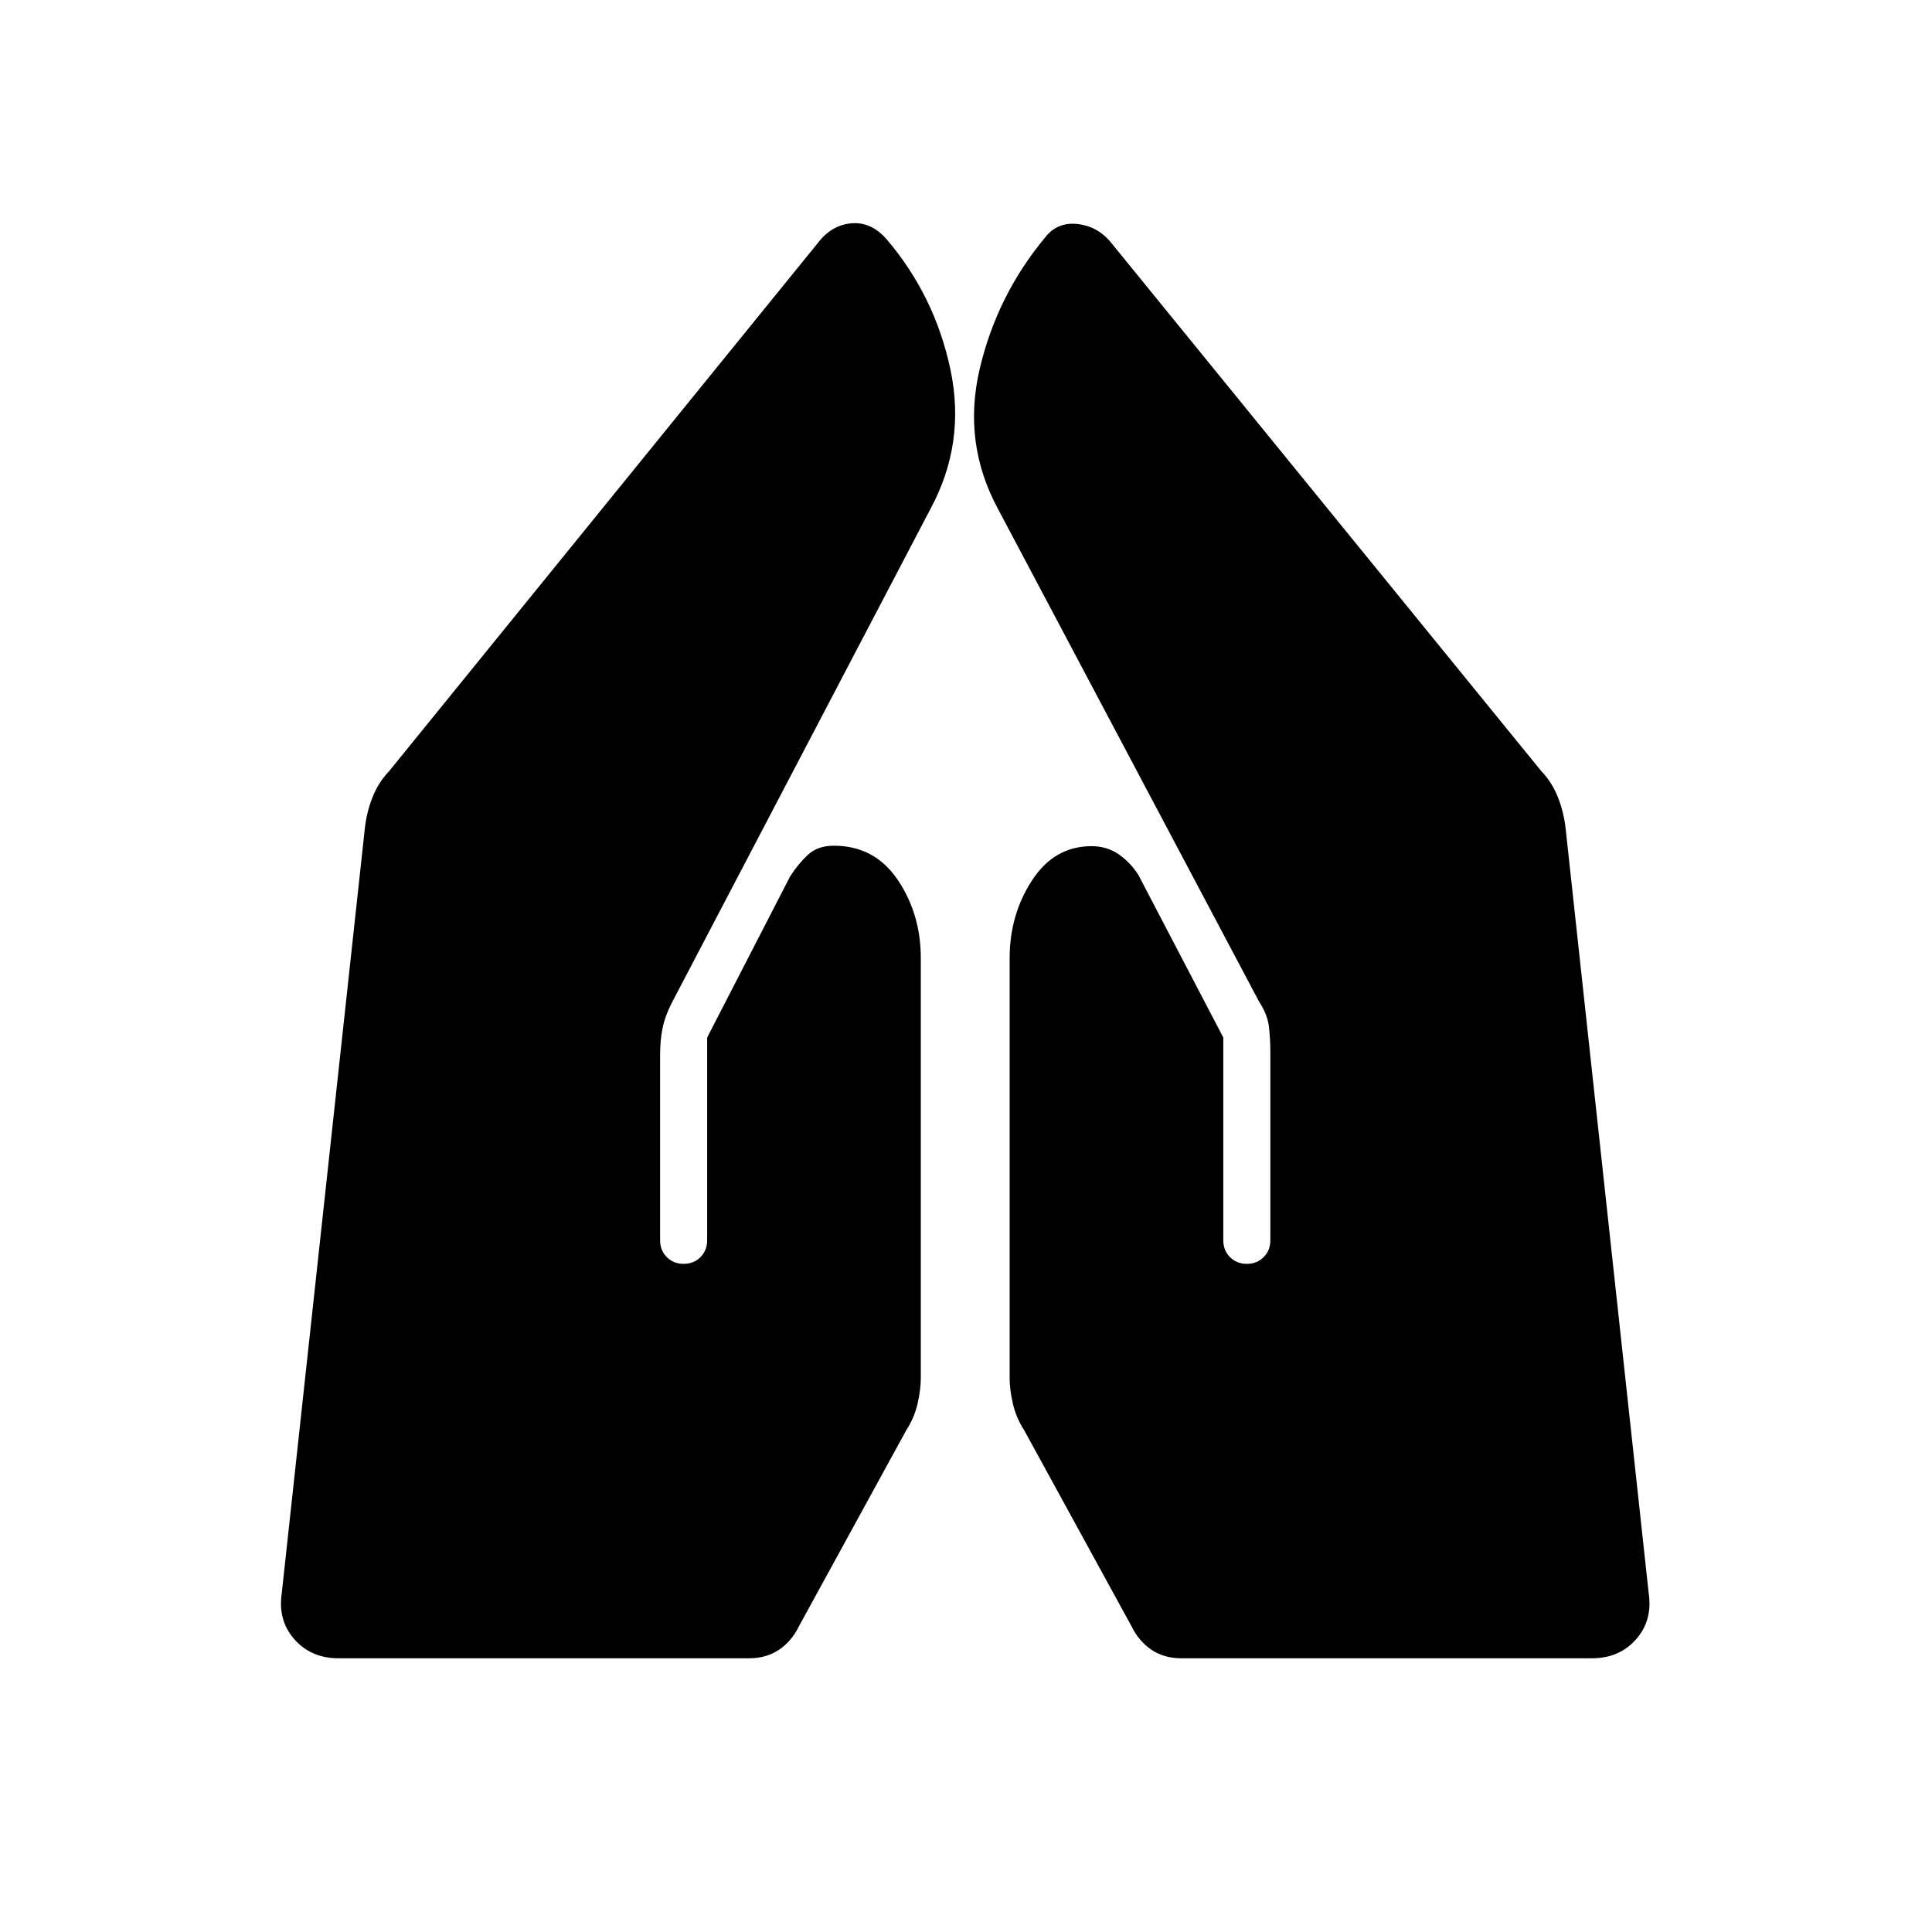 <svg xmlns="http://www.w3.org/2000/svg" height="20" viewBox="0 -960 960 960" width="20"><path d="M587.2-136q-8.82 0-15.1-4.28-6.29-4.28-9.85-11.63l-53.33-97.4q-4-6.17-5.61-13.16-1.62-6.99-1.62-12.68V-484q0-21.43 11.08-38.49 11.08-17.05 29.61-17.05 7.62 0 13.43 4t9.81 10.23l42.23 80.85v100.77q0 5.01 3.33 8.35 3.34 3.34 8.36 3.34 5.01 0 8.35-3.34t3.34-8.35v-93.23q0-7.13-.73-13.11-.73-5.97-4.96-12.43L496-706.92q-17.77-32.77-9.27-69.43 8.5-36.65 32.58-65.65 6.15-7.92 16.42-6.65 10.27 1.27 16.96 9.96l213.16 261.84q5.46 5.7 8.39 13.29 2.94 7.6 3.76 15.71l41.23 379.54q2 13.51-6.31 22.91-8.3 9.4-22 9.4H587.2Zm-418.89 0q-13.69 0-22-9.4T140-168.31l41.23-379.54q.82-8.11 3.76-15.71 2.93-7.59 8.39-13.29l213.16-262.61q6.69-8.69 16.46-9.58 9.77-.88 17.46 7.81 24.08 28.23 31.81 64.88 7.73 36.66-10.04 69.43L333.69-461.46q-3.23 6.31-4.46 12.33-1.23 6.03-1.23 13.21v92.23q0 5.01 3.34 8.35t8.35 3.34q5.02 0 8.36-3.34 3.33-3.34 3.33-8.35v-100.77l41.24-80.08q4-6.23 8.84-10.73 4.85-4.5 12.85-4.5 20.31 0 31.77 16.98 11.46 16.99 11.46 38.79v208.85q0 5.69-1.62 12.68-1.61 6.99-5.61 13.16l-53.33 97.4q-3.56 7.35-9.84 11.63-6.29 4.28-15.11 4.28H168.31Z"/></svg>